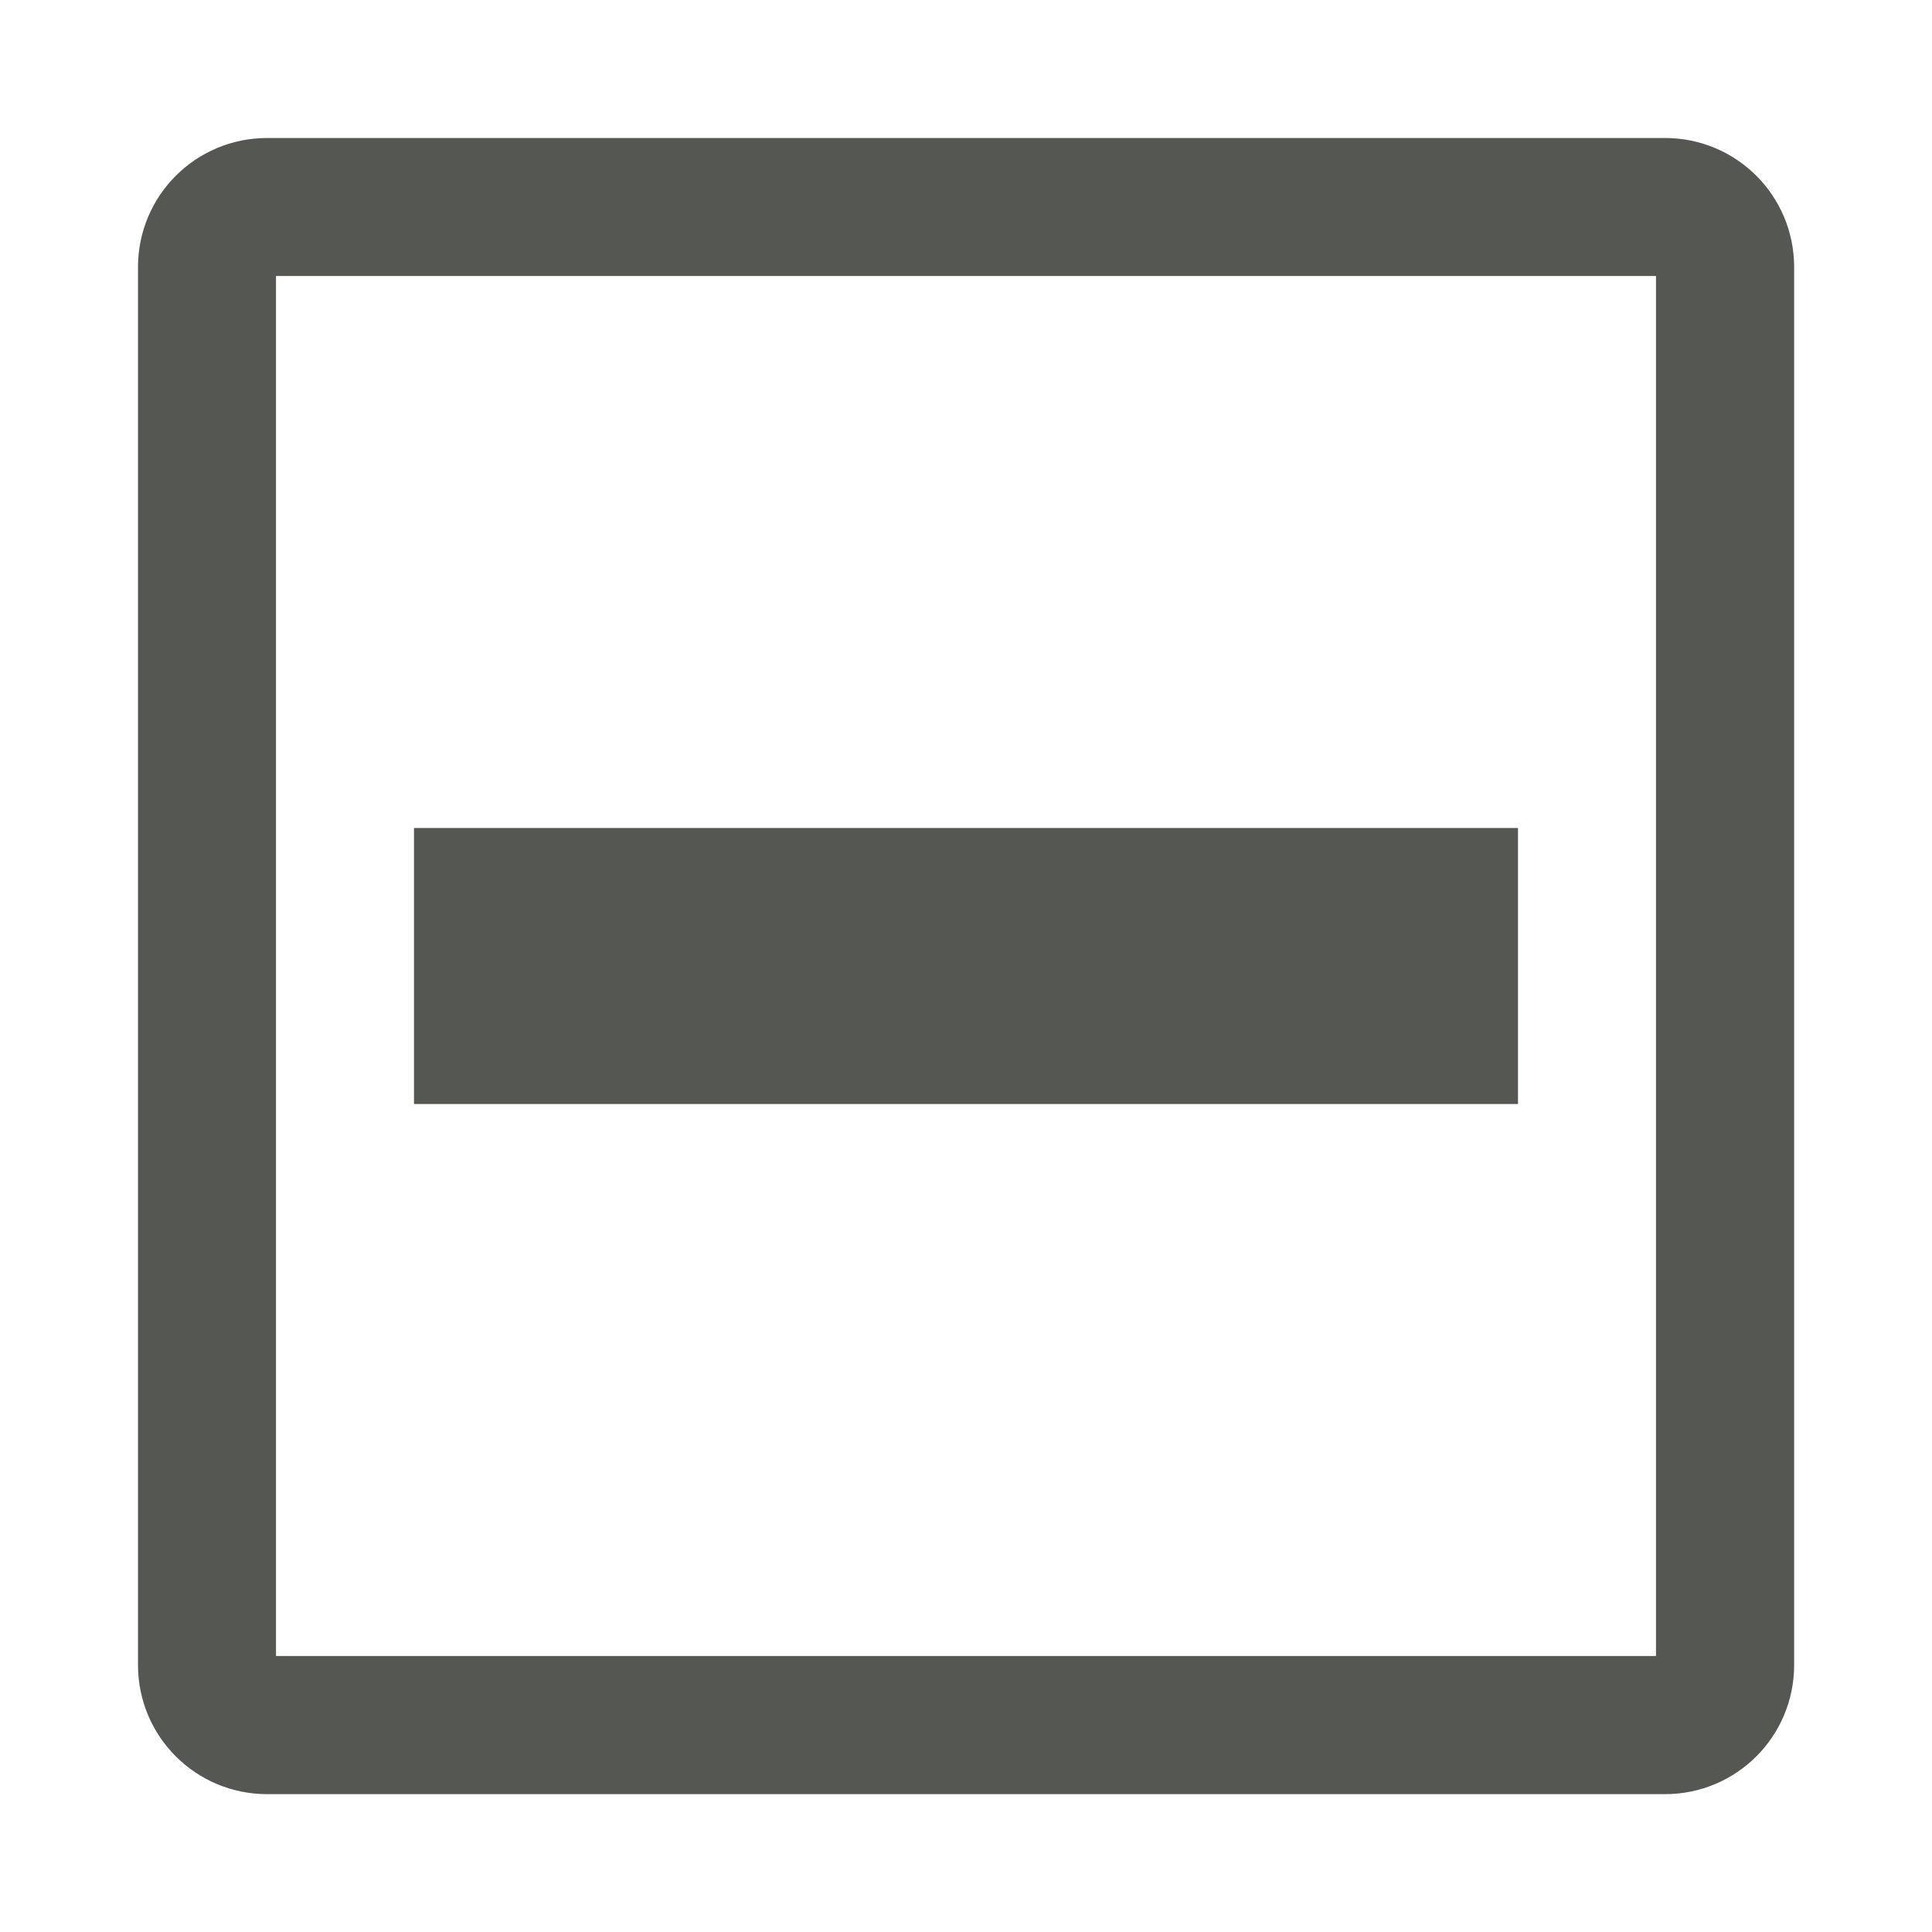 <svg height="14" viewBox="0 0 14 14" width="14" xmlns="http://www.w3.org/2000/svg"><g fill="#555753"><path d="m1.936 1c-.518 0-.936.418-.936.936v10.129c0 .518.418.936.936.936h10.129c.518 0 .936-.418.936-.936v-10.129c0-.518-.418-.936-.936-.936zm.064 1h10v10h-10z"/><path d="m3 6h8v2h-8z" fill="#555753"/></g></svg>